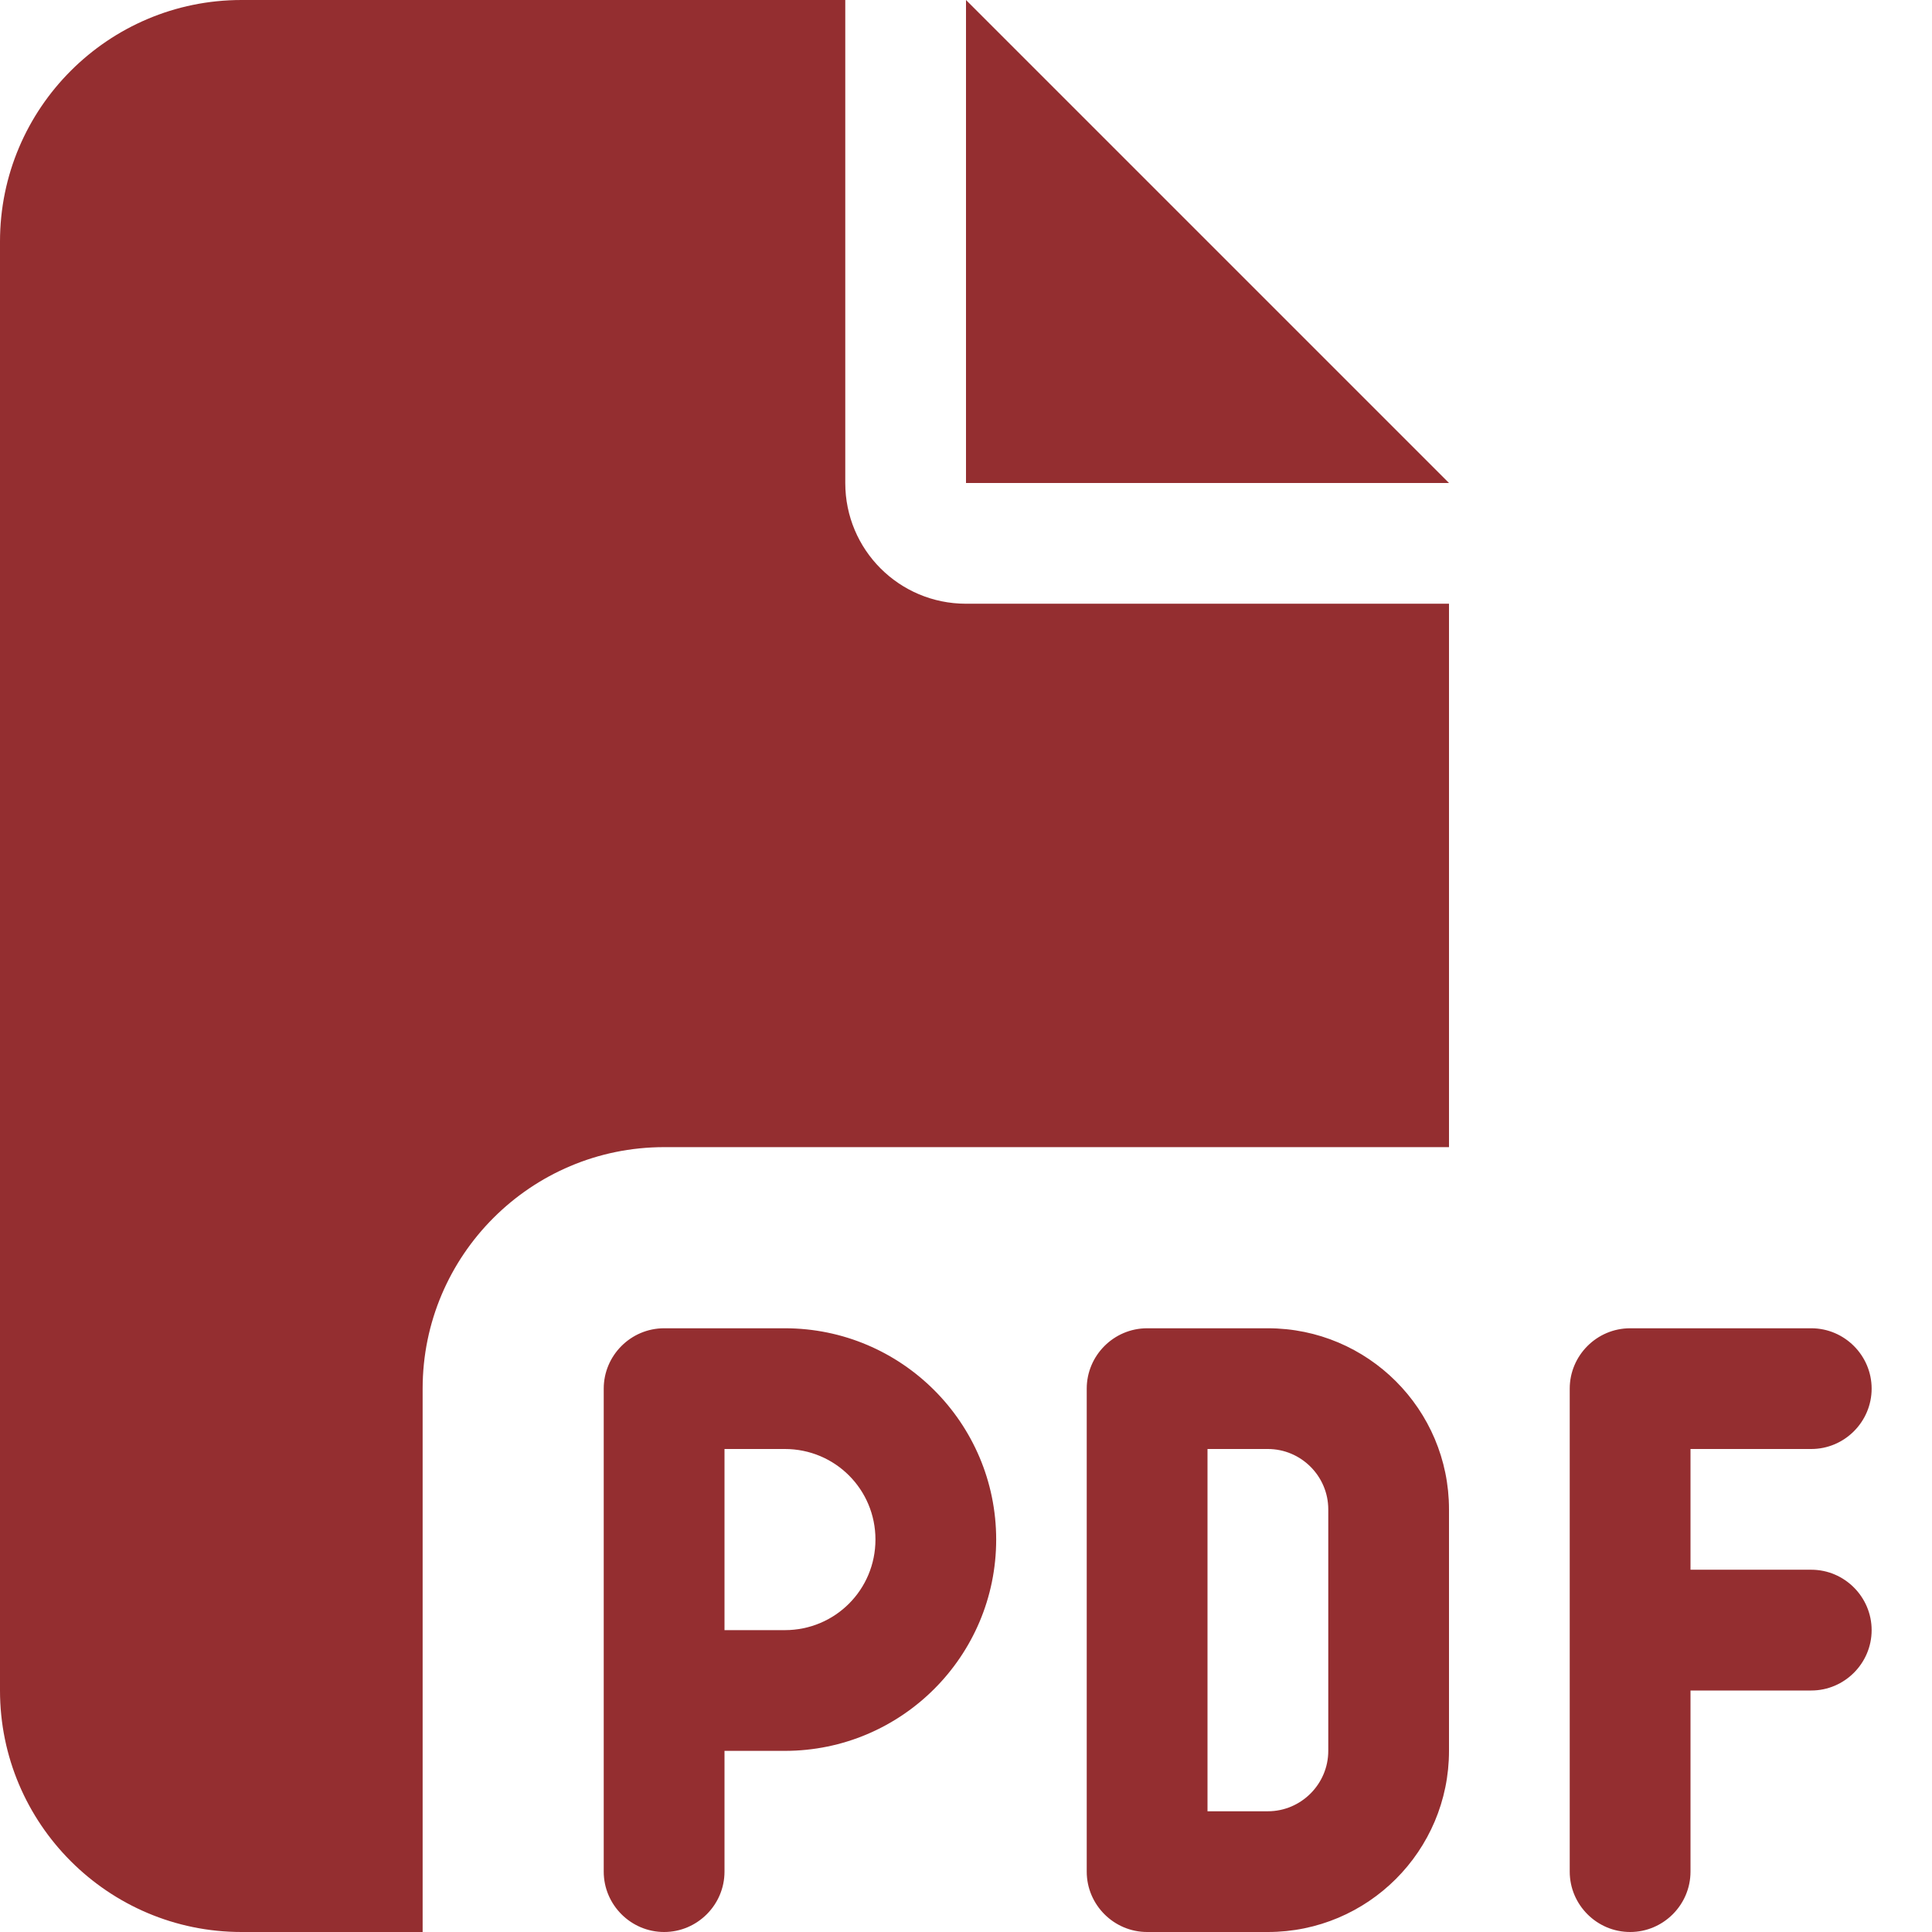 <svg width="45" height="45" viewBox="0 0 45 45" fill="none" xmlns="http://www.w3.org/2000/svg">
<path d="M0 5.625C0 2.522 2.522 0 5.625 0H19.688V11.25C19.688 12.806 20.944 14.062 22.5 14.062H33.75V26.719H15.469C12.366 26.719 9.844 29.241 9.844 32.344V45H5.625C2.522 45 0 42.477 0 39.375V5.625ZM33.75 11.25H22.5V0L33.75 11.25ZM15.469 30.938H18.281C20.997 30.938 23.203 33.144 23.203 35.859C23.203 38.575 20.997 40.781 18.281 40.781H16.875V43.594C16.875 44.367 16.242 45 15.469 45C14.695 45 14.062 44.367 14.062 43.594V32.344C14.062 31.57 14.695 30.938 15.469 30.938ZM18.281 37.969C19.45 37.969 20.391 37.028 20.391 35.859C20.391 34.69 19.45 33.75 18.281 33.75H16.875V37.969H18.281ZM26.719 30.938H29.531C31.86 30.938 33.75 32.827 33.75 35.156V40.781C33.75 43.11 31.86 45 29.531 45H26.719C25.945 45 25.312 44.367 25.312 43.594V32.344C25.312 31.57 25.945 30.938 26.719 30.938ZM29.531 42.188C30.305 42.188 30.938 41.555 30.938 40.781V35.156C30.938 34.383 30.305 33.75 29.531 33.75H28.125V42.188H29.531ZM36.562 32.344C36.562 31.57 37.195 30.938 37.969 30.938H42.188C42.961 30.938 43.594 31.57 43.594 32.344C43.594 33.117 42.961 33.75 42.188 33.75H39.375V36.562H42.188C42.961 36.562 43.594 37.195 43.594 37.969C43.594 38.742 42.961 39.375 42.188 39.375H39.375V43.594C39.375 44.367 38.742 45 37.969 45C37.195 45 36.562 44.367 36.562 43.594V32.344Z" fill="#932D2F" fill-opacity="0.99"/>
</svg>

